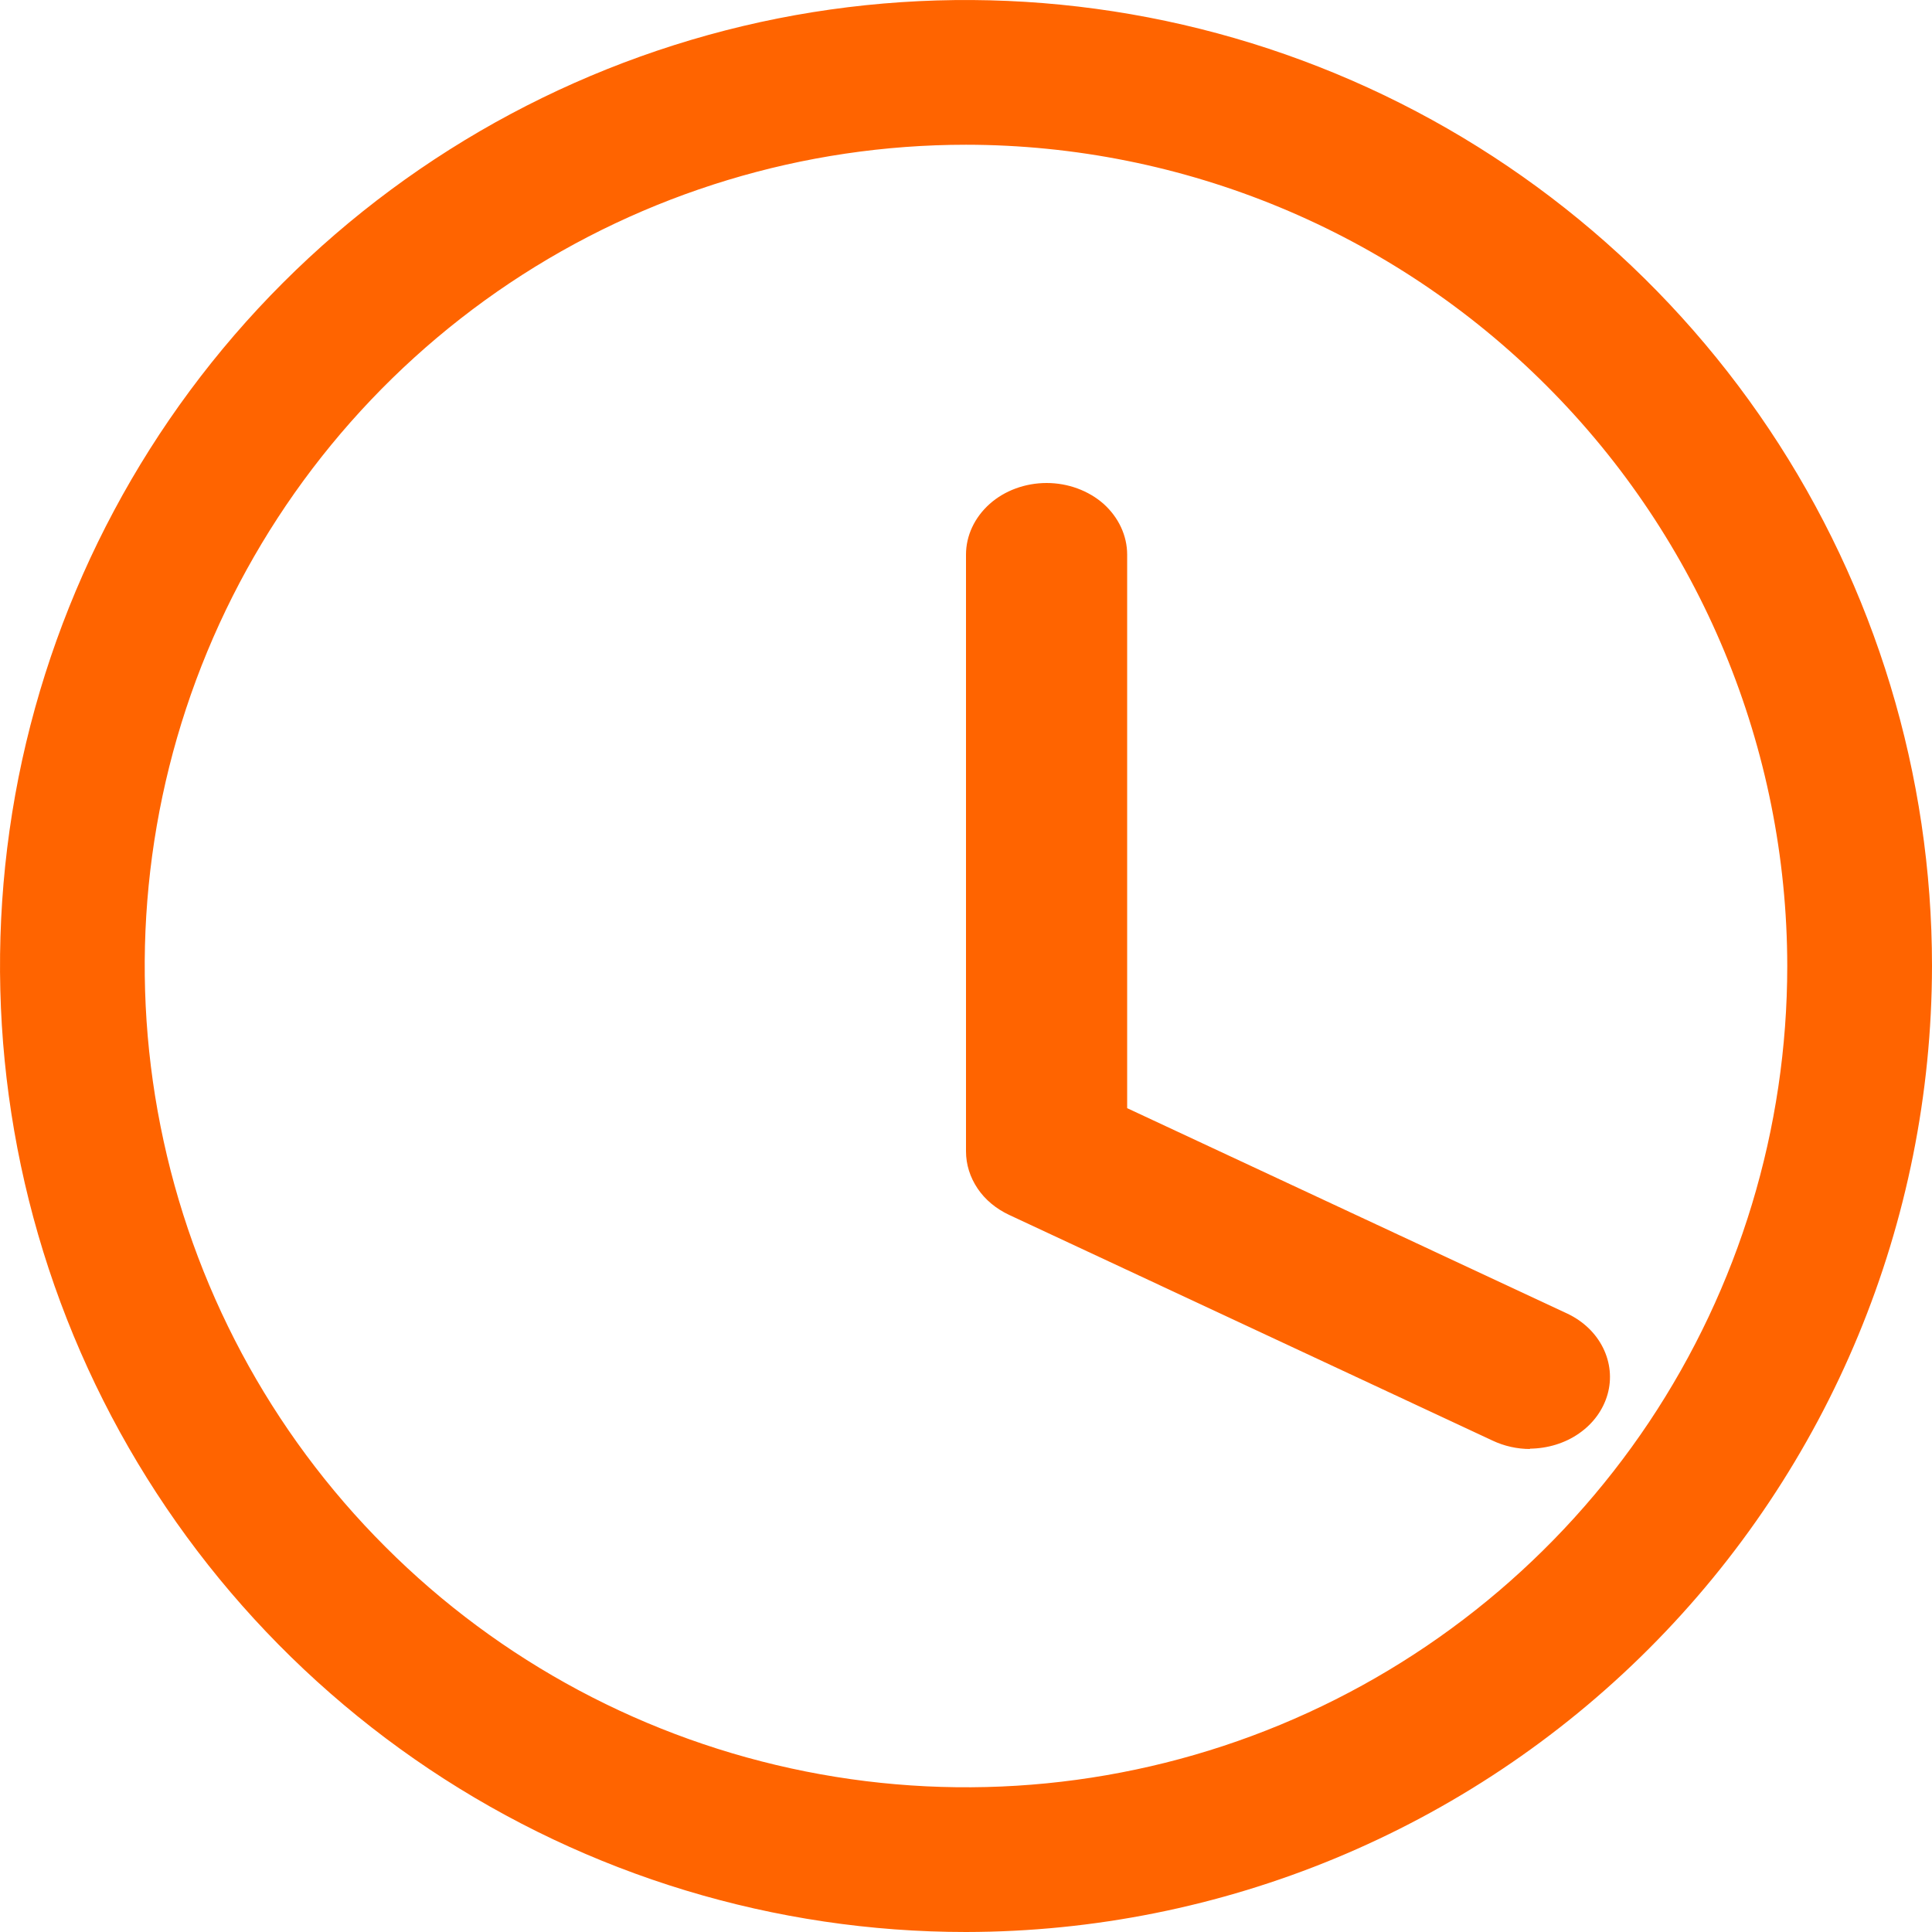 <svg width="12" height="12" viewBox="0 0 12 12" fill="none" xmlns="http://www.w3.org/2000/svg">
<path fill-rule="evenodd" clip-rule="evenodd" d="M2.667 10.989C3.653 11.648 4.813 12 6 12C7.591 11.998 9.116 11.366 10.241 10.241C11.366 9.116 11.998 7.591 12 6C12 4.813 11.648 3.653 10.989 2.667C10.329 1.68 9.392 0.911 8.296 0.457C7.2 0.003 5.993 -0.116 4.829 0.115C3.666 0.347 2.596 0.918 1.757 1.757C0.918 2.596 0.347 3.666 0.115 4.829C-0.116 5.993 0.003 7.2 0.457 8.296C0.911 9.392 1.68 10.329 2.667 10.989ZM3.166 1.758C4.005 1.198 4.991 0.899 6 0.899C7.352 0.9 8.649 1.438 9.605 2.395C10.562 3.351 11.1 4.648 11.101 6C11.101 7.009 10.802 7.995 10.242 8.834C9.681 9.673 8.884 10.327 7.952 10.713C7.02 11.099 5.994 11.2 5.005 11.003C4.015 10.806 3.106 10.321 2.393 9.607C1.679 8.894 1.194 7.985 0.997 6.995C0.8 6.006 0.901 4.98 1.287 4.048C1.673 3.116 2.327 2.319 3.166 1.758ZM9.271 8.948C9.343 8.982 9.423 9 9.504 9L9.501 8.998C9.613 8.997 9.721 8.964 9.808 8.903C9.896 8.842 9.958 8.756 9.985 8.66C10.012 8.564 10.002 8.463 9.957 8.372C9.912 8.281 9.835 8.207 9.737 8.16L7.001 6.883V3.445C7.001 3.327 6.948 3.214 6.855 3.13C6.761 3.047 6.633 3 6.501 3C6.368 3 6.24 3.047 6.147 3.13C6.053 3.214 6 3.327 6 3.445V7.151C6 7.233 6.025 7.312 6.072 7.382C6.119 7.452 6.187 7.508 6.268 7.546L9.271 8.948Z" fill="#FF6400"/>
</svg>
